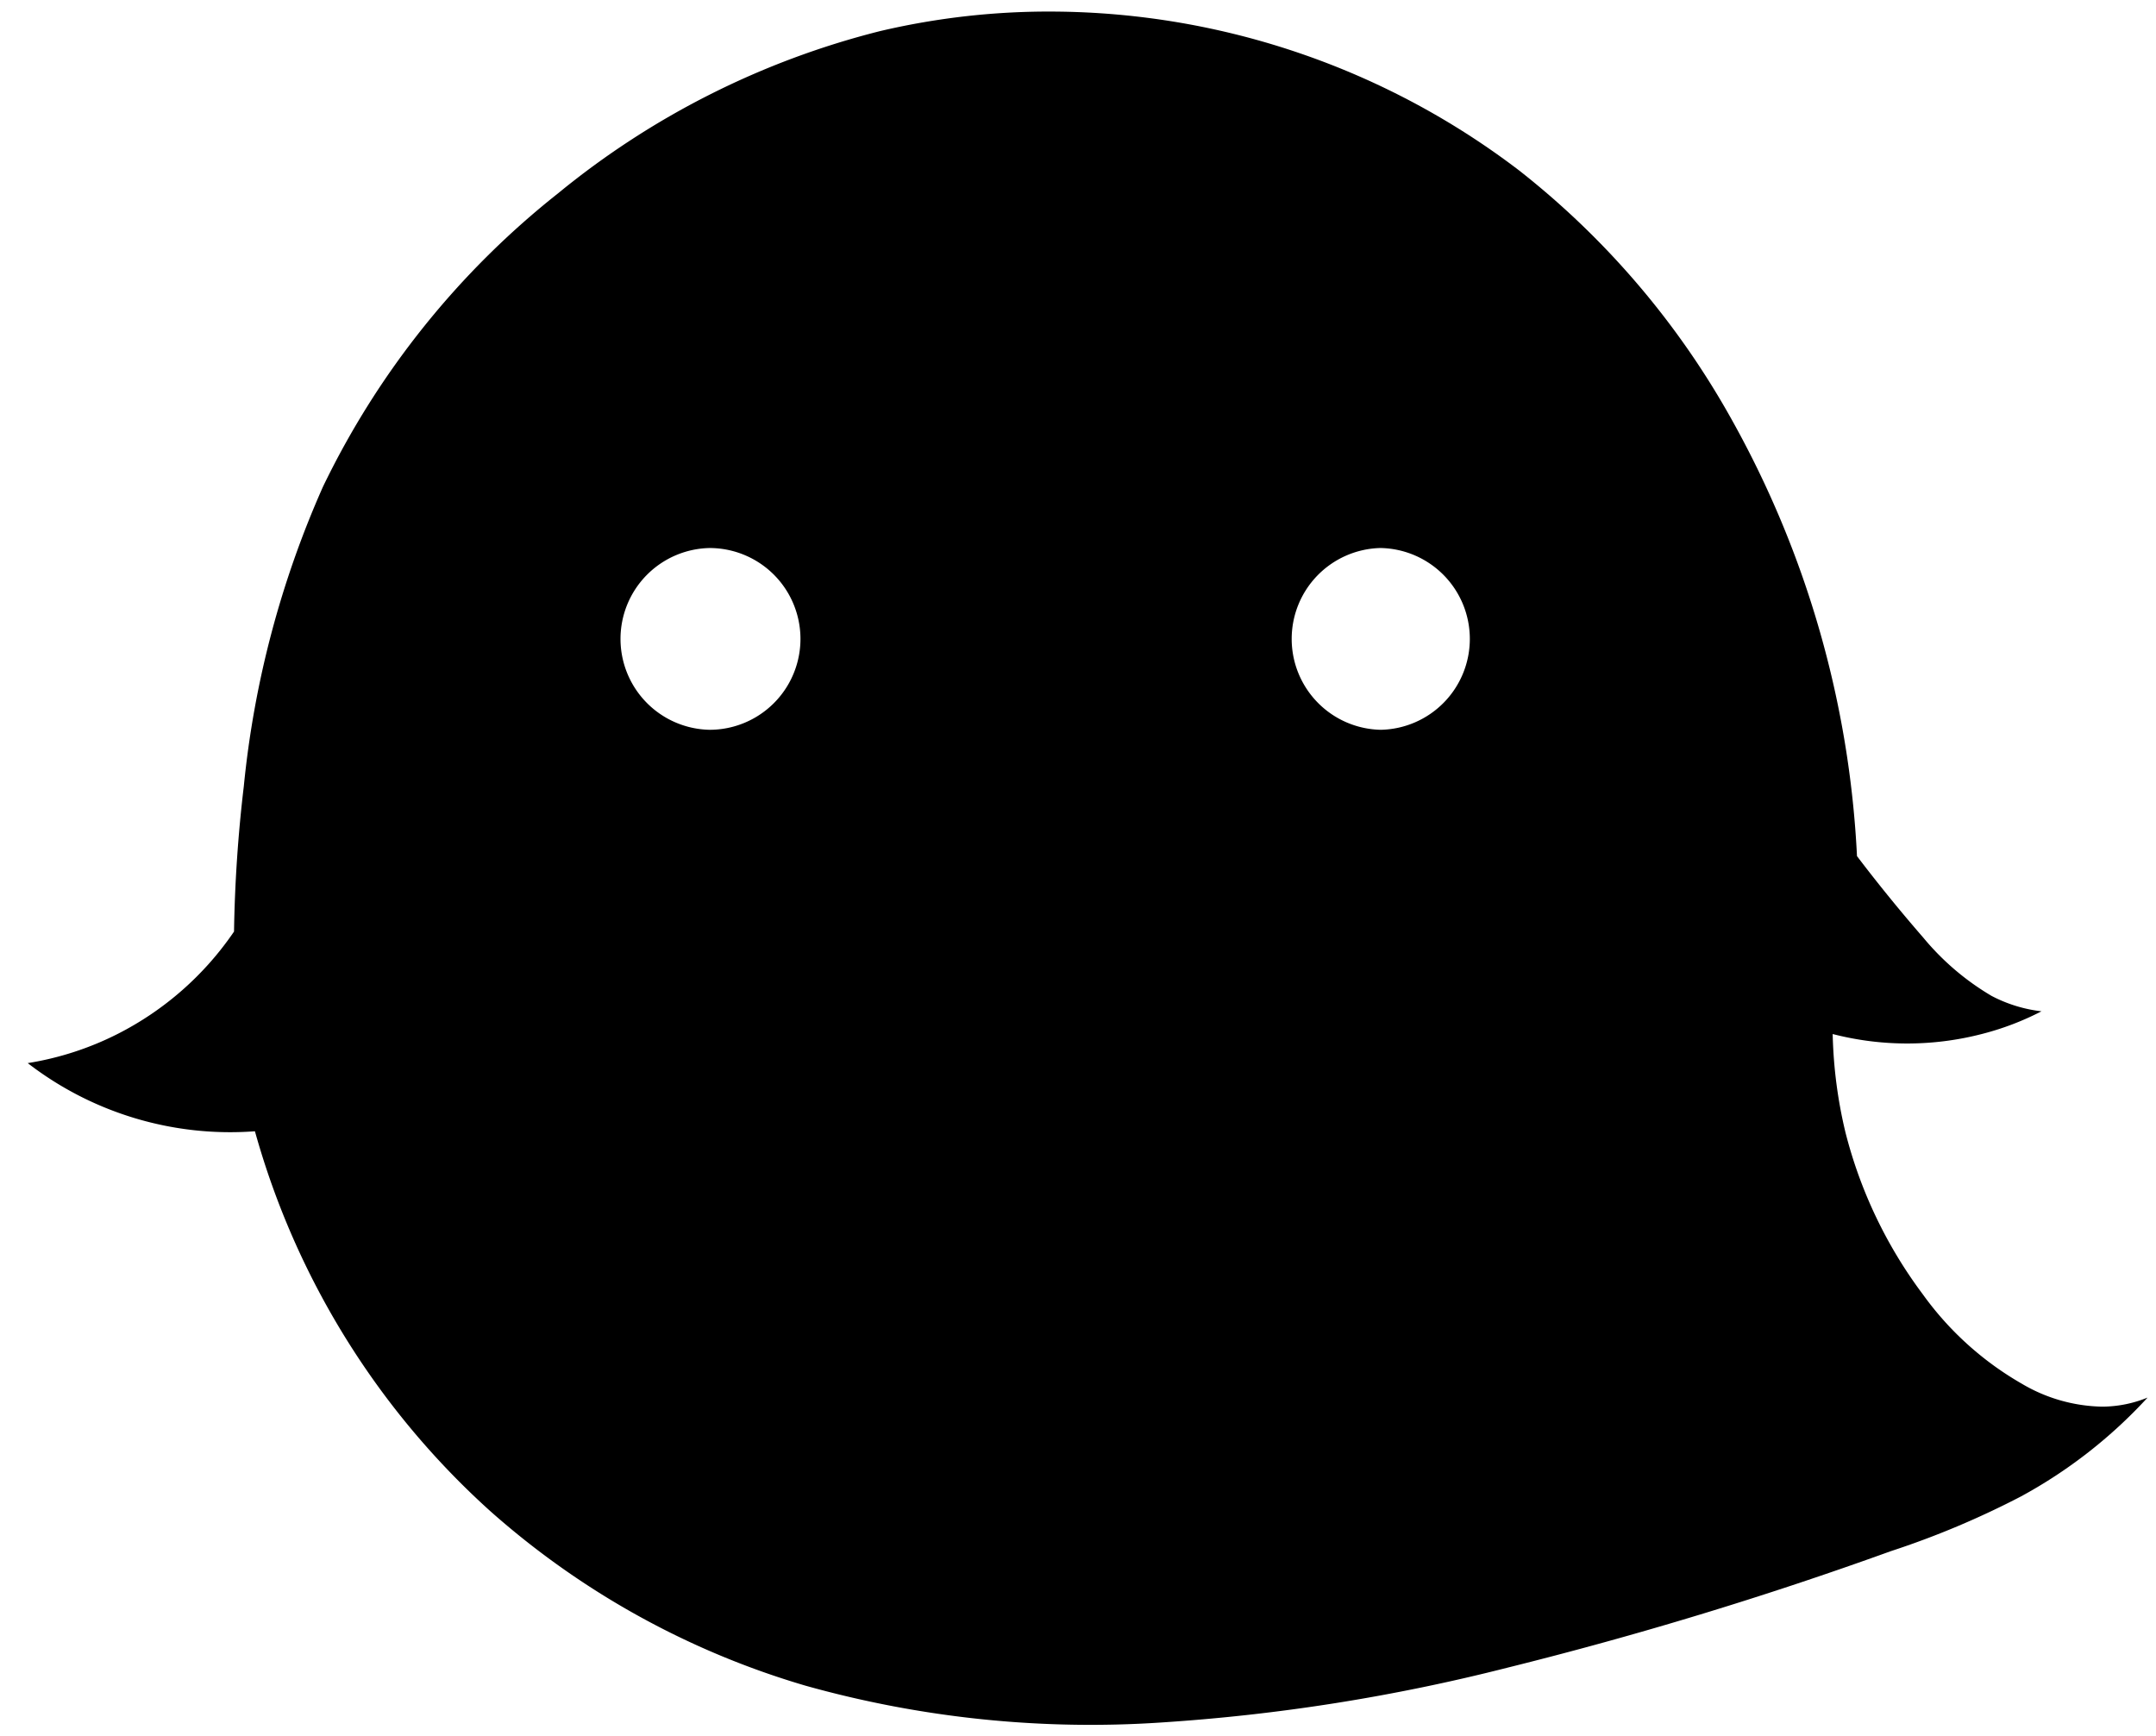 <svg id="svg64" xmlns="http://www.w3.org/2000/svg" viewBox="0 0 94.89 76.39"><defs></defs><title>kyoryu</title><g id="layer2"><path id="path4650" class="cls-1" d="M46.73,10a32.43,32.43,0,0,0-7.73.86A36.32,36.32,0,0,0,24.83,18a36.91,36.91,0,0,0-10.34,12.9A42.77,42.77,0,0,0,11,44.1a62,62,0,0,0-.43,6.39A13.7,13.7,0,0,1,5.44,55a13.44,13.44,0,0,1-3.95,1.28,14.58,14.58,0,0,0,10,3A35.24,35.24,0,0,0,21.85,76a36.29,36.29,0,0,0,13.87,7.68A46.52,46.52,0,0,0,51.39,85.3a83.47,83.47,0,0,0,15.22-2.41,171,171,0,0,0,16.88-5.13,37.94,37.94,0,0,0,5.73-2.41A21.46,21.46,0,0,0,94.79,71a5.33,5.33,0,0,1-2,.4,7.18,7.18,0,0,1-3.52-1,13.84,13.84,0,0,1-4.37-3.94,20.14,20.14,0,0,1-3.41-7.14A20.42,20.42,0,0,1,80.93,55a13.13,13.13,0,0,0,6.56,0,12.35,12.35,0,0,0,2.63-1,6.27,6.27,0,0,1-2.2-.68,11.42,11.42,0,0,1-3-2.56Q83.39,49,82,47.17A43.77,43.77,0,0,0,76.51,28a36.48,36.48,0,0,0-9.37-11,34.09,34.09,0,0,0-20.41-7ZM31.5,33.61a4,4,0,0,1,0,8h0a4,4,0,0,1-3.92-4h0A4,4,0,0,1,31.5,33.61Zm29.54,0a4,4,0,0,1,3.92,4h0a4,4,0,0,1-3.92,4h0a4,4,0,0,1-3.92-4h0A4,4,0,0,1,61,33.61Z" transform="translate(-0.27 -9.49)"/></g></svg>
